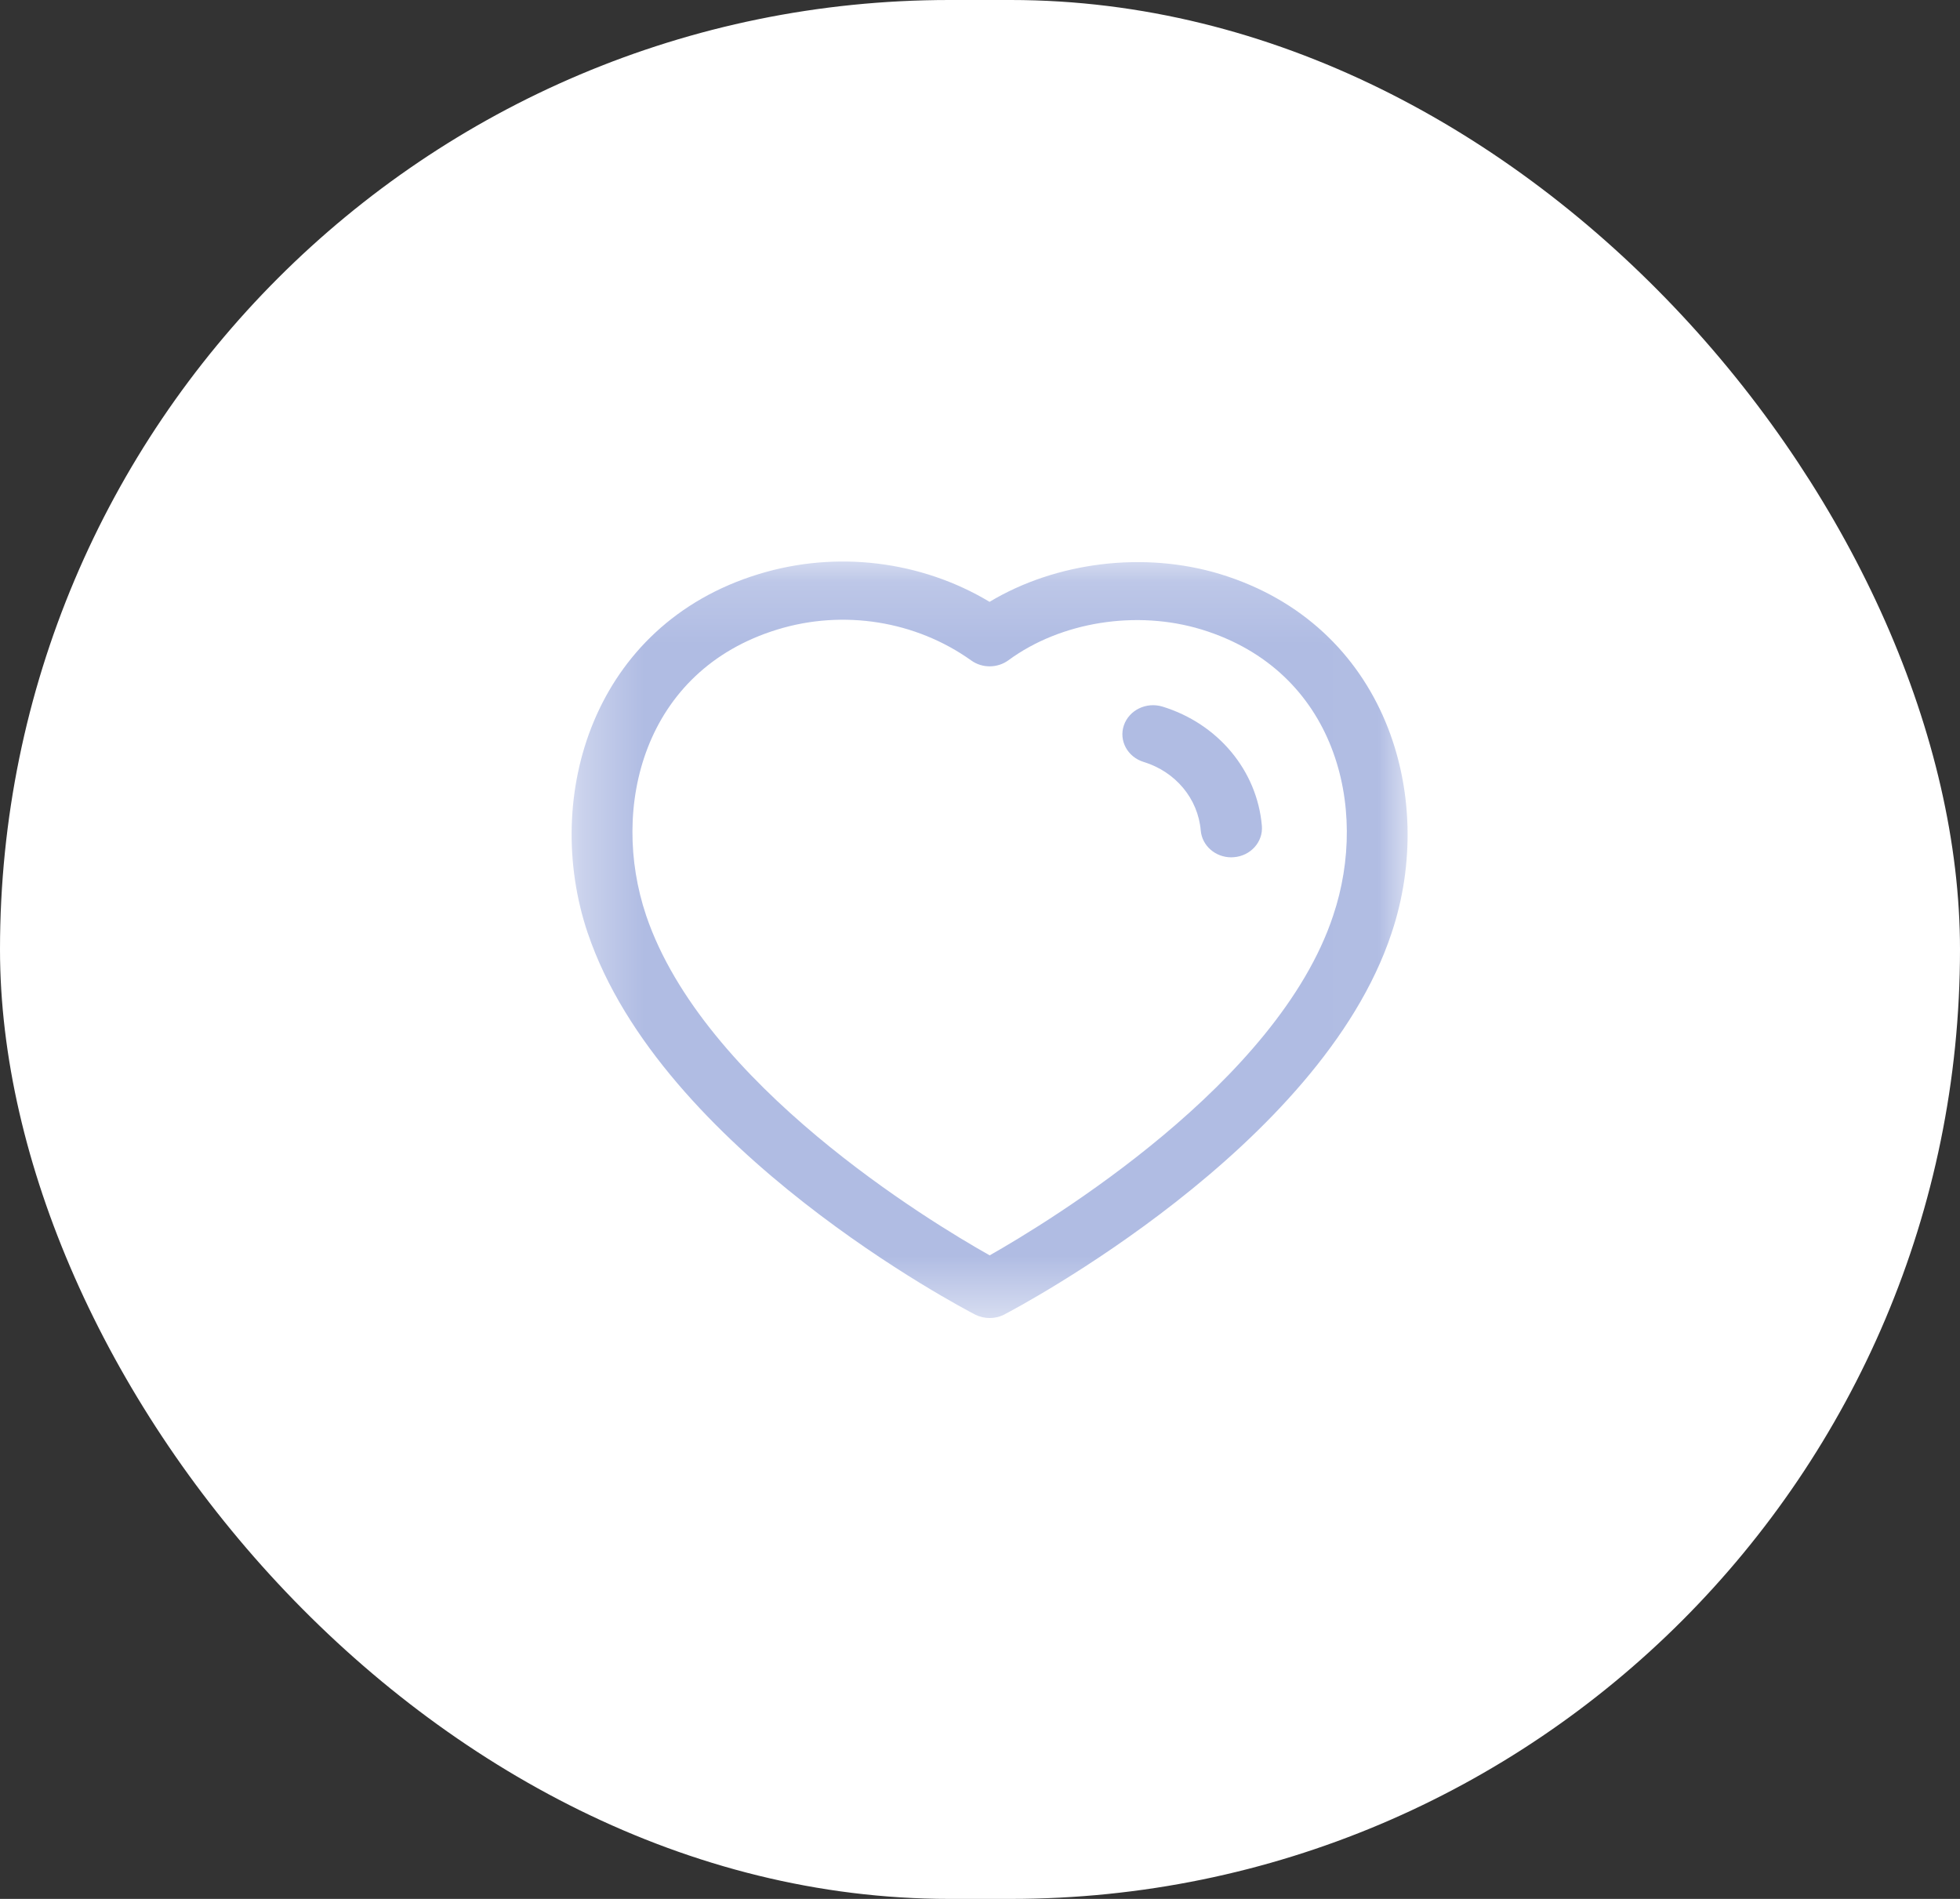 <svg width="32" height="31" viewBox="0 0 32 31" fill="none" xmlns="http://www.w3.org/2000/svg">
<rect x="0" y="0" width="32" height="31" fill="#333333" stroke="none"/>
<rect width="32" height="31" rx="15.5" fill="white"/>
<mask id="mask0_1028_6295" style="mask-type:alpha" maskUnits="userSpaceOnUse" x="9" y="9" width="14" height="13">
<path fill-rule="evenodd" clip-rule="evenodd" d="M9.333 9.167H22.982V21.517H9.333V9.167Z" fill="white"/>
</mask>
<g mask="url(#mask0_1028_6295)">
<path fill-rule="evenodd" clip-rule="evenodd" d="M10.549 14.945C11.484 17.707 15.176 19.941 16.158 20.494C17.142 19.935 20.862 17.677 21.766 14.947C22.36 13.183 21.809 10.948 19.618 10.277C18.557 9.953 17.319 10.15 16.464 10.779C16.286 10.909 16.038 10.912 15.858 10.783C14.952 10.136 13.77 9.946 12.692 10.277C10.504 10.947 9.955 13.182 10.549 14.945ZM16.158 21.517C16.076 21.517 15.994 21.498 15.919 21.46C15.71 21.352 10.795 18.778 9.597 15.235C9.596 15.235 9.596 15.234 9.596 15.234C8.844 13.004 9.682 10.2 12.385 9.373C13.654 8.983 15.038 9.154 16.156 9.825C17.24 9.174 18.68 8.994 19.924 9.373C22.63 10.202 23.47 13.004 22.719 15.234C21.56 18.736 16.608 21.349 16.398 21.459C16.324 21.498 16.241 21.517 16.158 21.517Z" fill="#B0BCE3"/>
</g>
<path fill-rule="evenodd" clip-rule="evenodd" d="M20.102 13.996C19.844 13.996 19.626 13.808 19.604 13.559C19.56 13.039 19.194 12.599 18.672 12.439C18.408 12.358 18.264 12.09 18.349 11.841C18.435 11.592 18.714 11.456 18.978 11.535C19.887 11.814 20.524 12.579 20.602 13.482C20.624 13.744 20.419 13.973 20.144 13.994C20.13 13.995 20.116 13.996 20.102 13.996Z" fill="#B0BCE3"/>
</svg>
